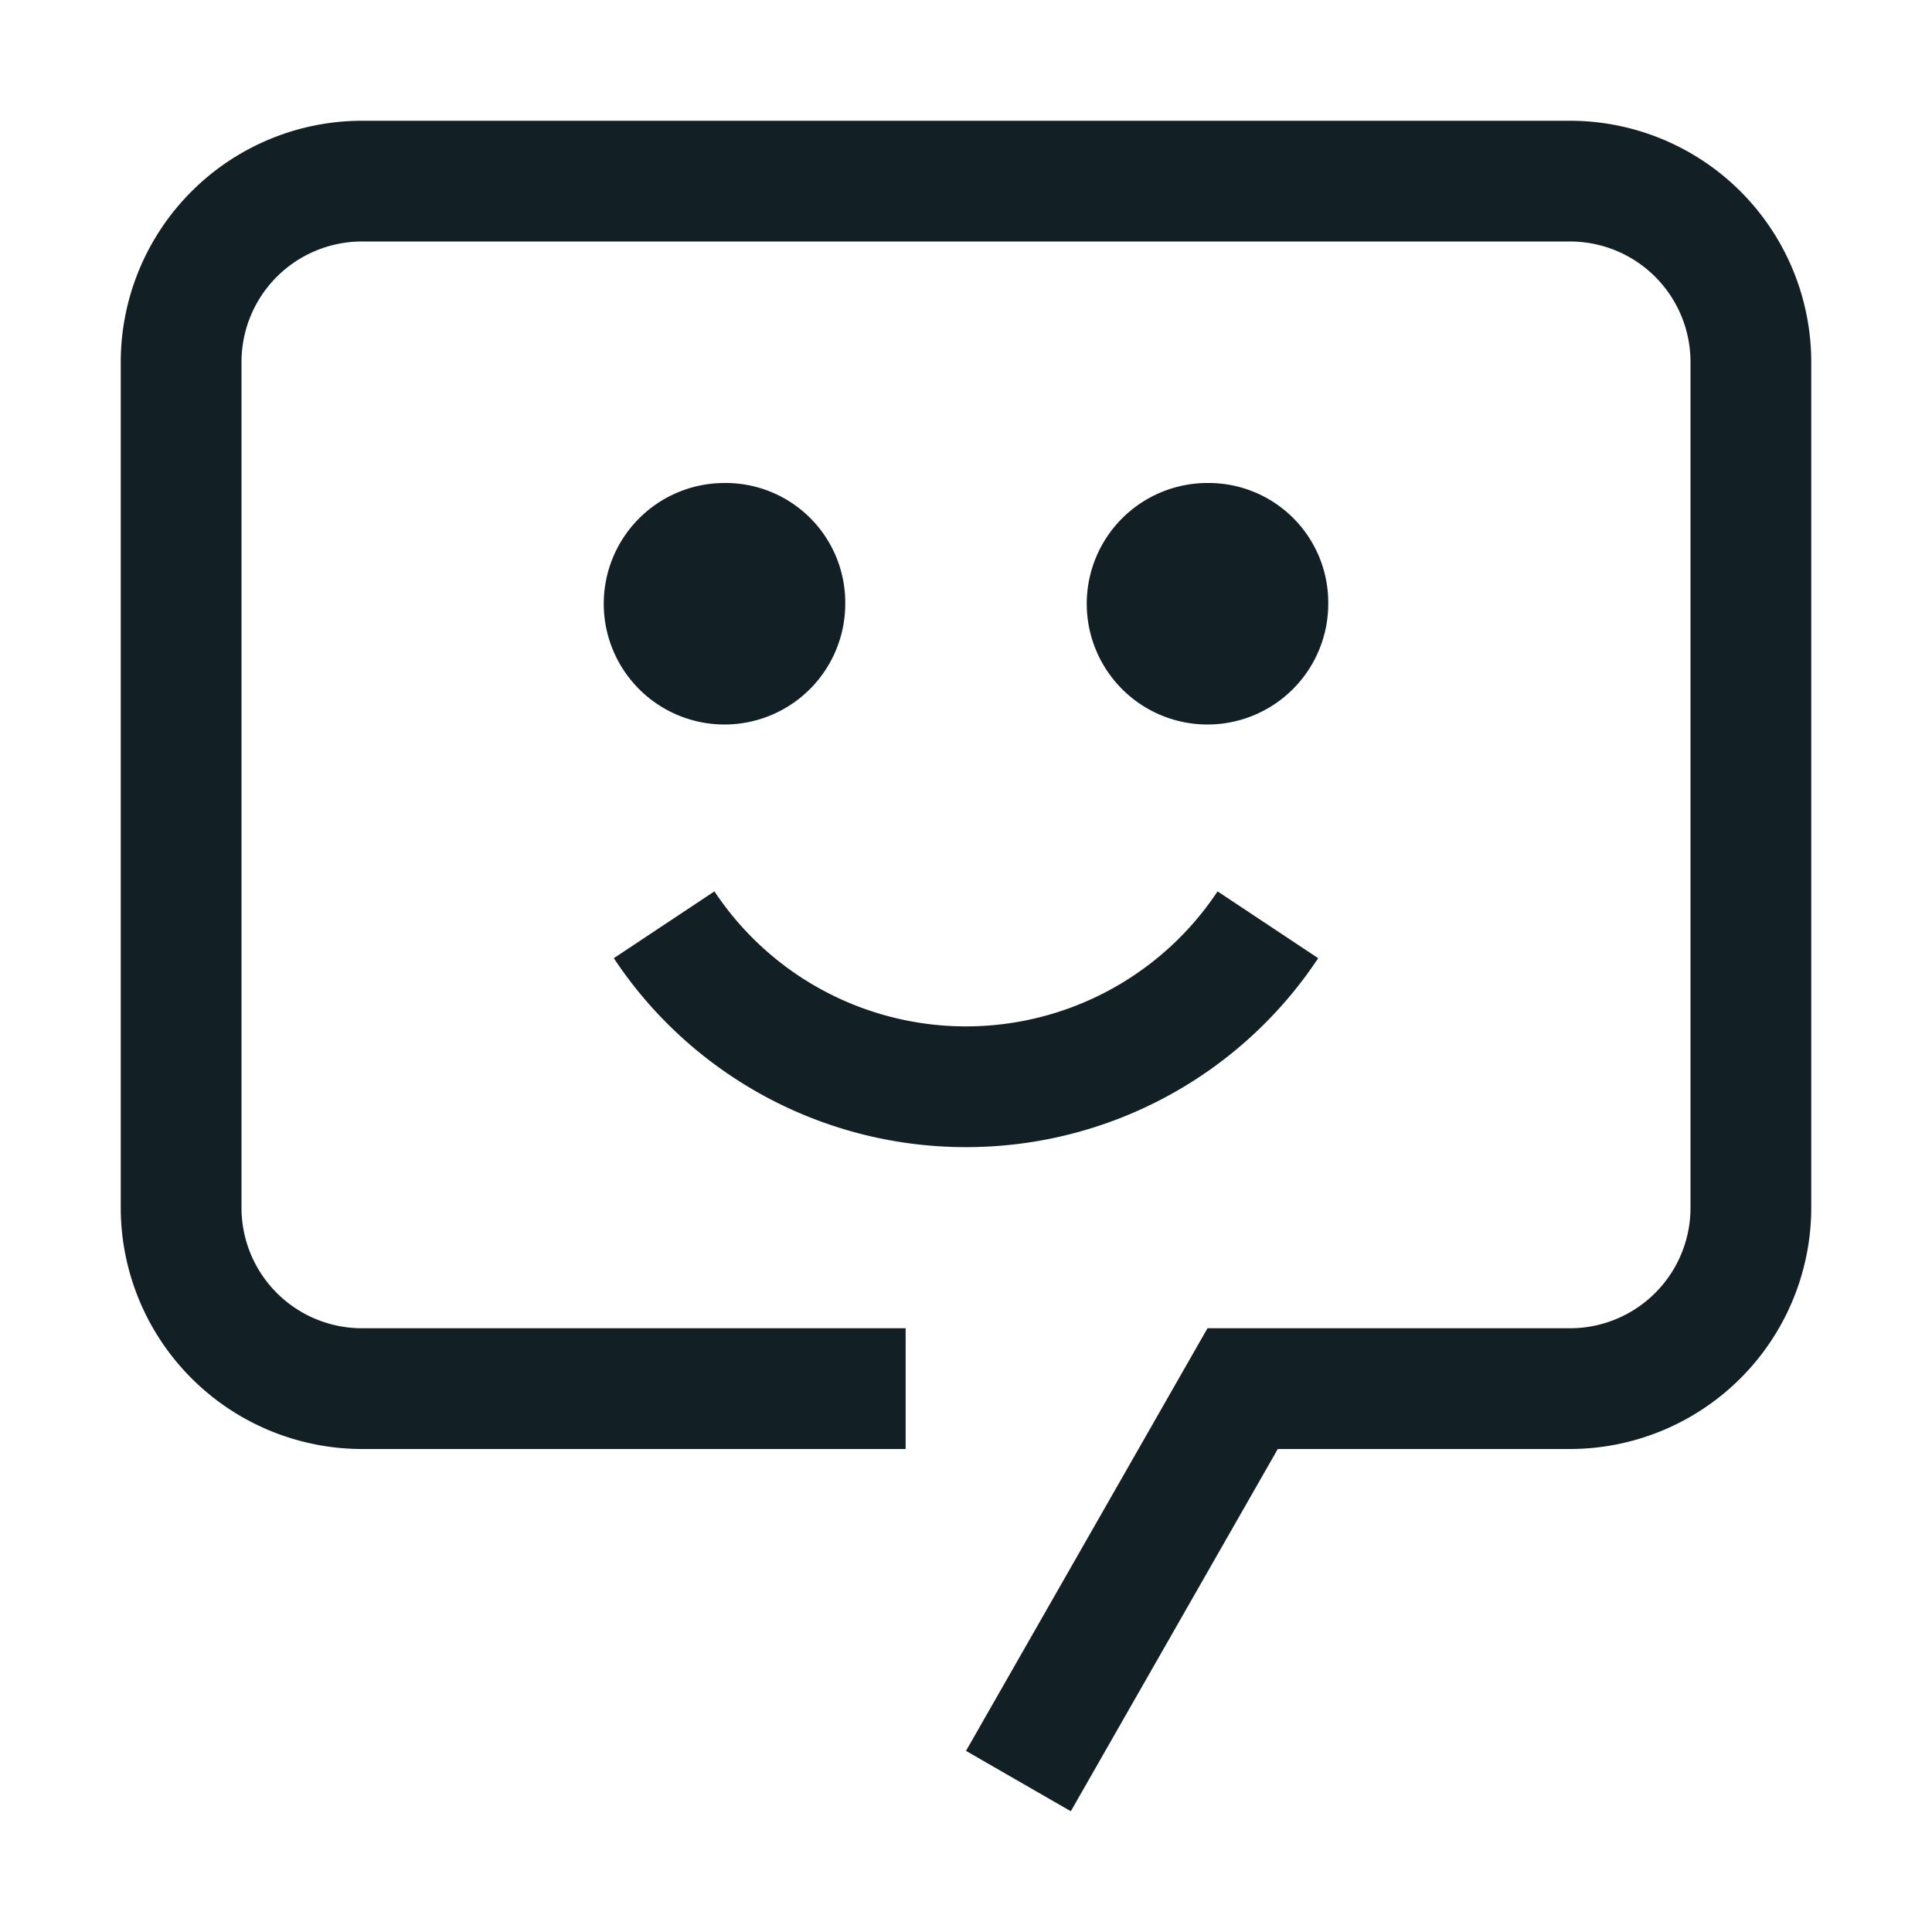 <svg width="24" height="24" fill="none" xmlns="http://www.w3.org/2000/svg">
  <path
    d="M12 14.25a5.243 5.243 0 0 1-4.375-2.347l1.25-.83a3.75 3.75 0 0 0 6.25 0l1.25.83A5.243 5.243 0 0 1 12 14.25ZM15 6a1.5 1.5 0 1 0 1.5 1.5A1.486 1.486 0 0 0 15 6ZM9 6a1.5 1.5 0 1 0 1.5 1.5A1.486 1.486 0 0 0 9 6Z"
    fill="#121F24"
  />
  <path
    d="M13.302 22.5 12 21.75l3-5.25h4.5A1.497 1.497 0 0 0 21 15V4.5A1.497 1.497 0 0 0 19.5 3h-15A1.497 1.497 0 0 0 3 4.5V15a1.497 1.497 0 0 0 1.5 1.5h6.75V18H4.5a3 3 0 0 1-3-3V4.5a3 3 0 0 1 3-3h15a2.999 2.999 0 0 1 3 3V15a3 3 0 0 1-3 3h-3.627l-2.571 4.5Z"
    fill="#121F24"
  />
</svg>

